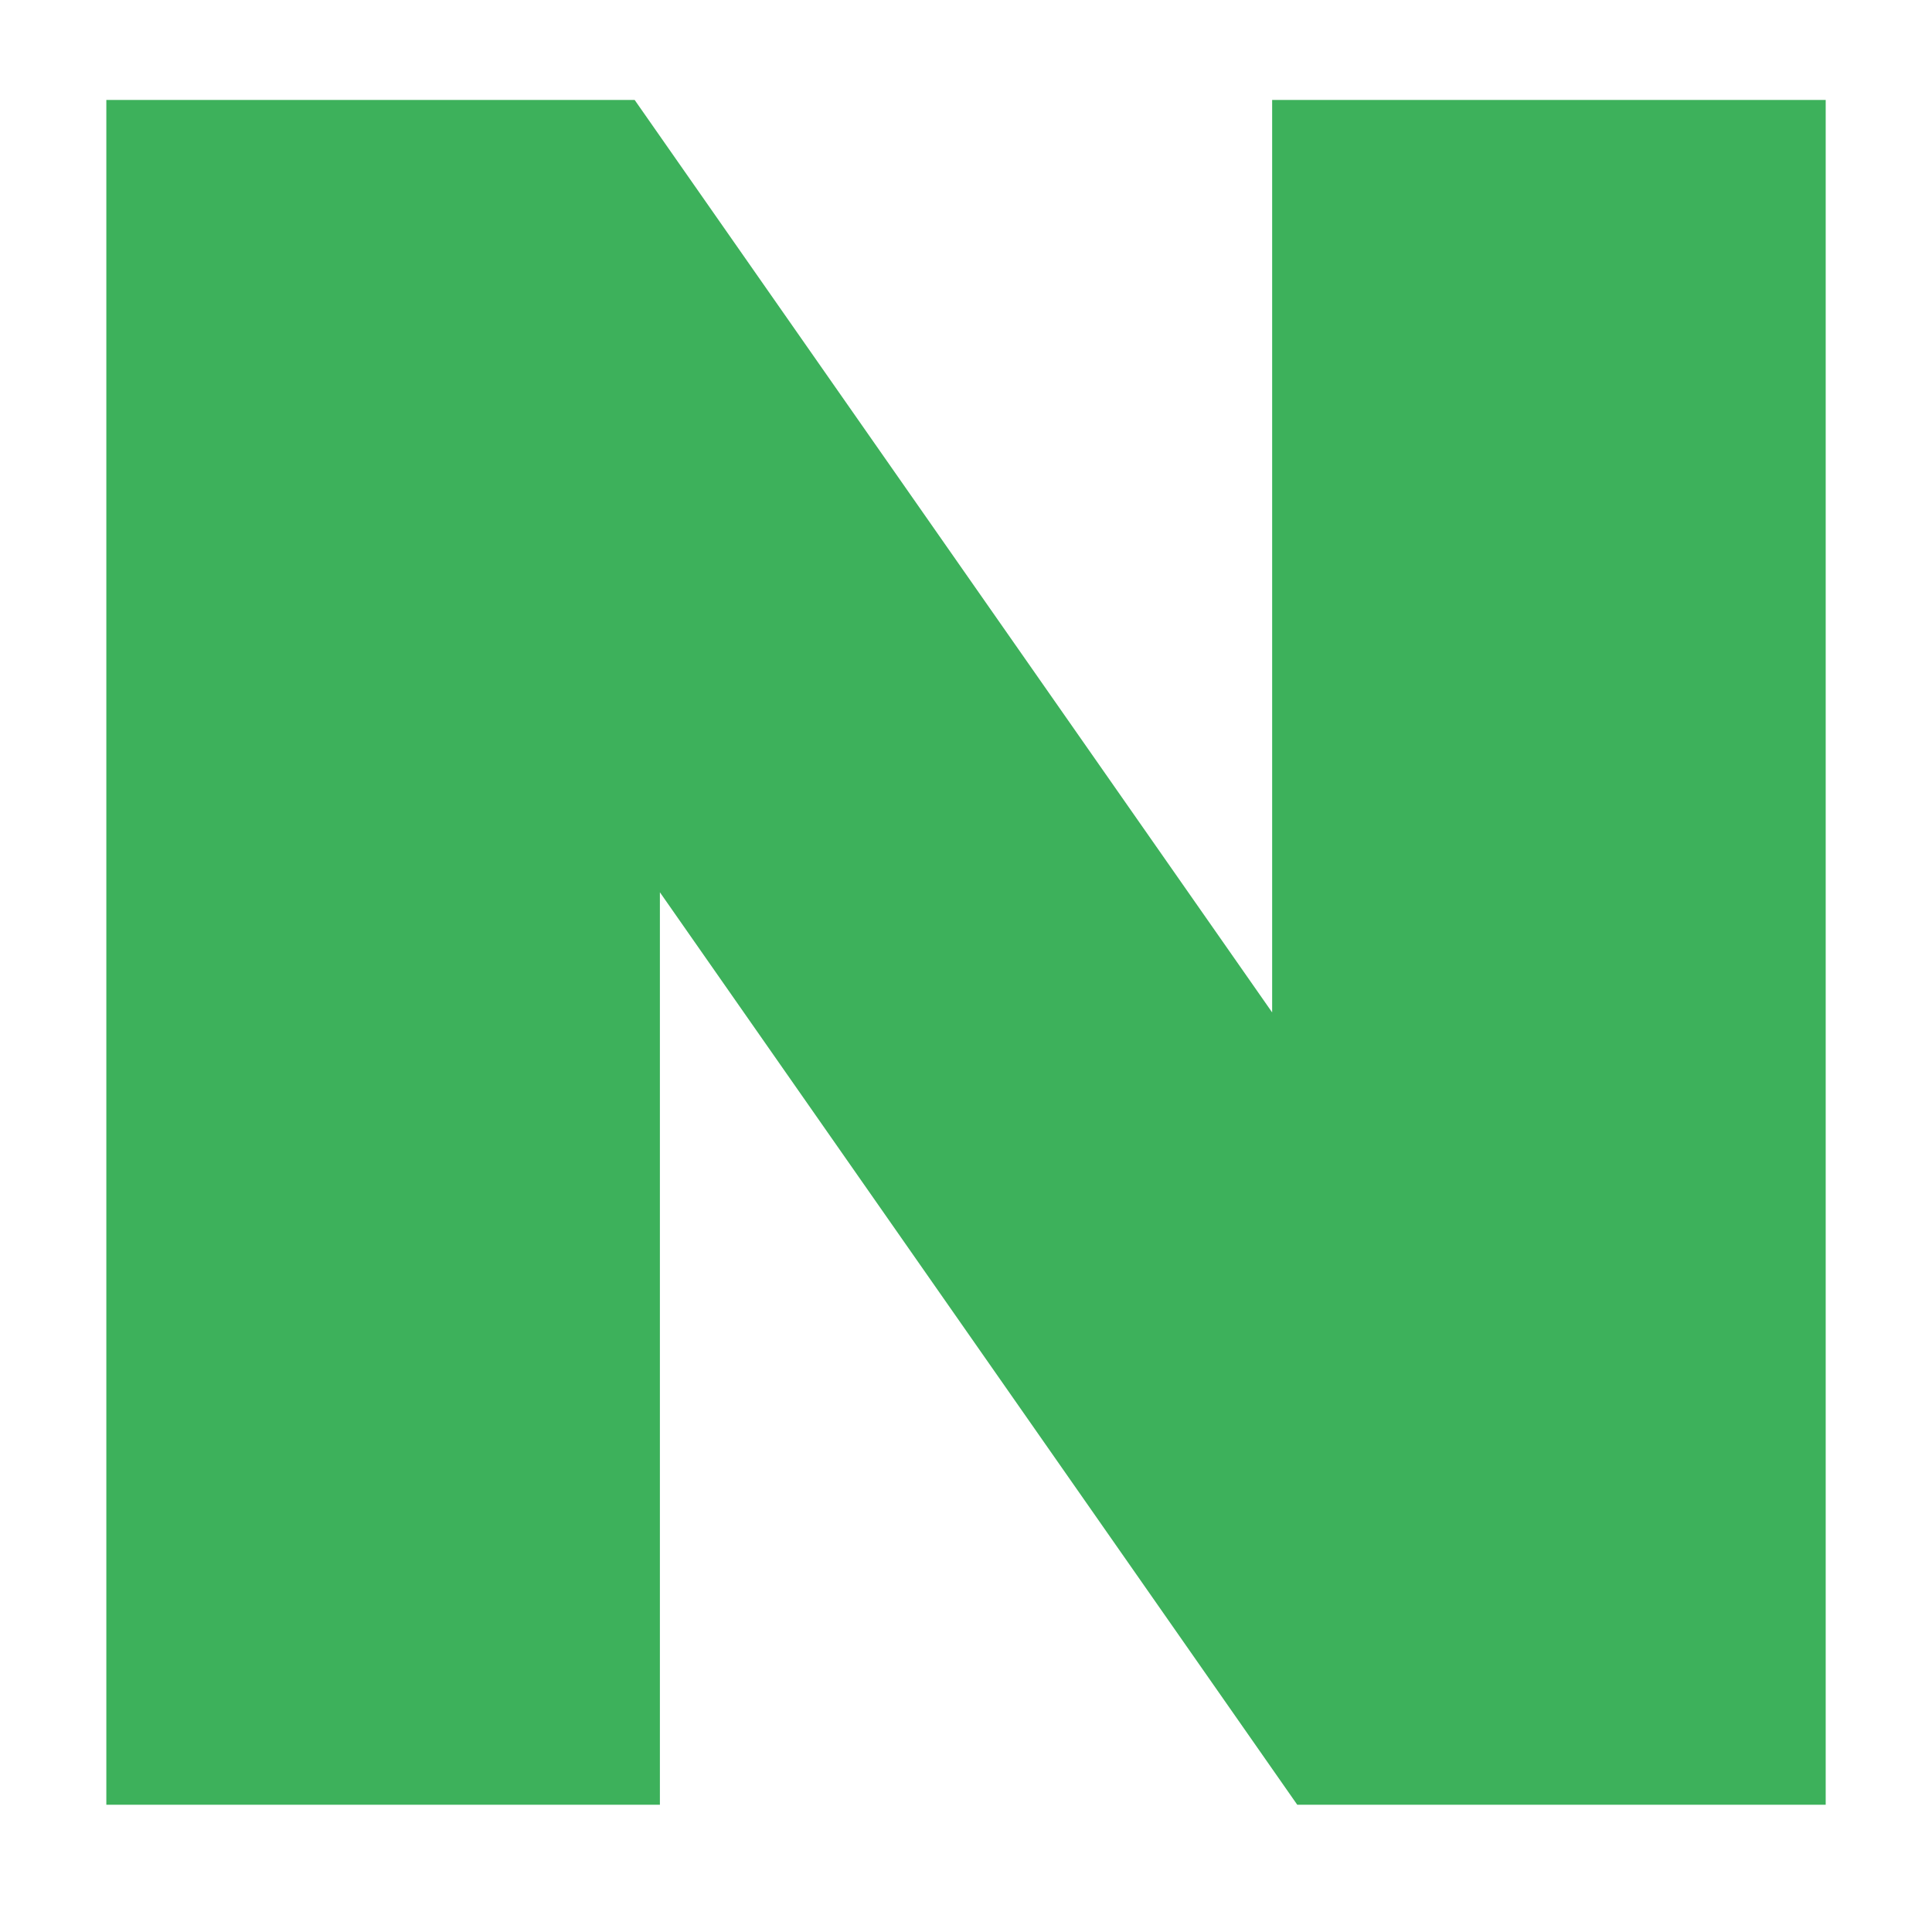 <?xml version="1.0" encoding="utf-8"?>
<!-- Generator: Adobe Illustrator 16.0.0, SVG Export Plug-In . SVG Version: 6.00 Build 0)  -->
<!DOCTYPE svg PUBLIC "-//W3C//DTD SVG 1.1//EN" "http://www.w3.org/Graphics/SVG/1.1/DTD/svg11.dtd">
<svg version="1.1" id="Layer_1" xmlns="http://www.w3.org/2000/svg" xmlns:xlink="http://www.w3.org/1999/xlink" x="0px" y="0px"
	 width="50px" height="50px" viewBox="0 0 50 50" enable-background="new 0 0 50 50" xml:space="preserve">
<polygon fill="#3DB15B" points="32.923,26.201 16.425,2.587 2.752,2.587 2.752,46.707 17.078,46.707 17.078,23.092 33.573,46.707 
	47.249,46.707 47.249,2.587 32.923,2.587 "/>
</svg>
